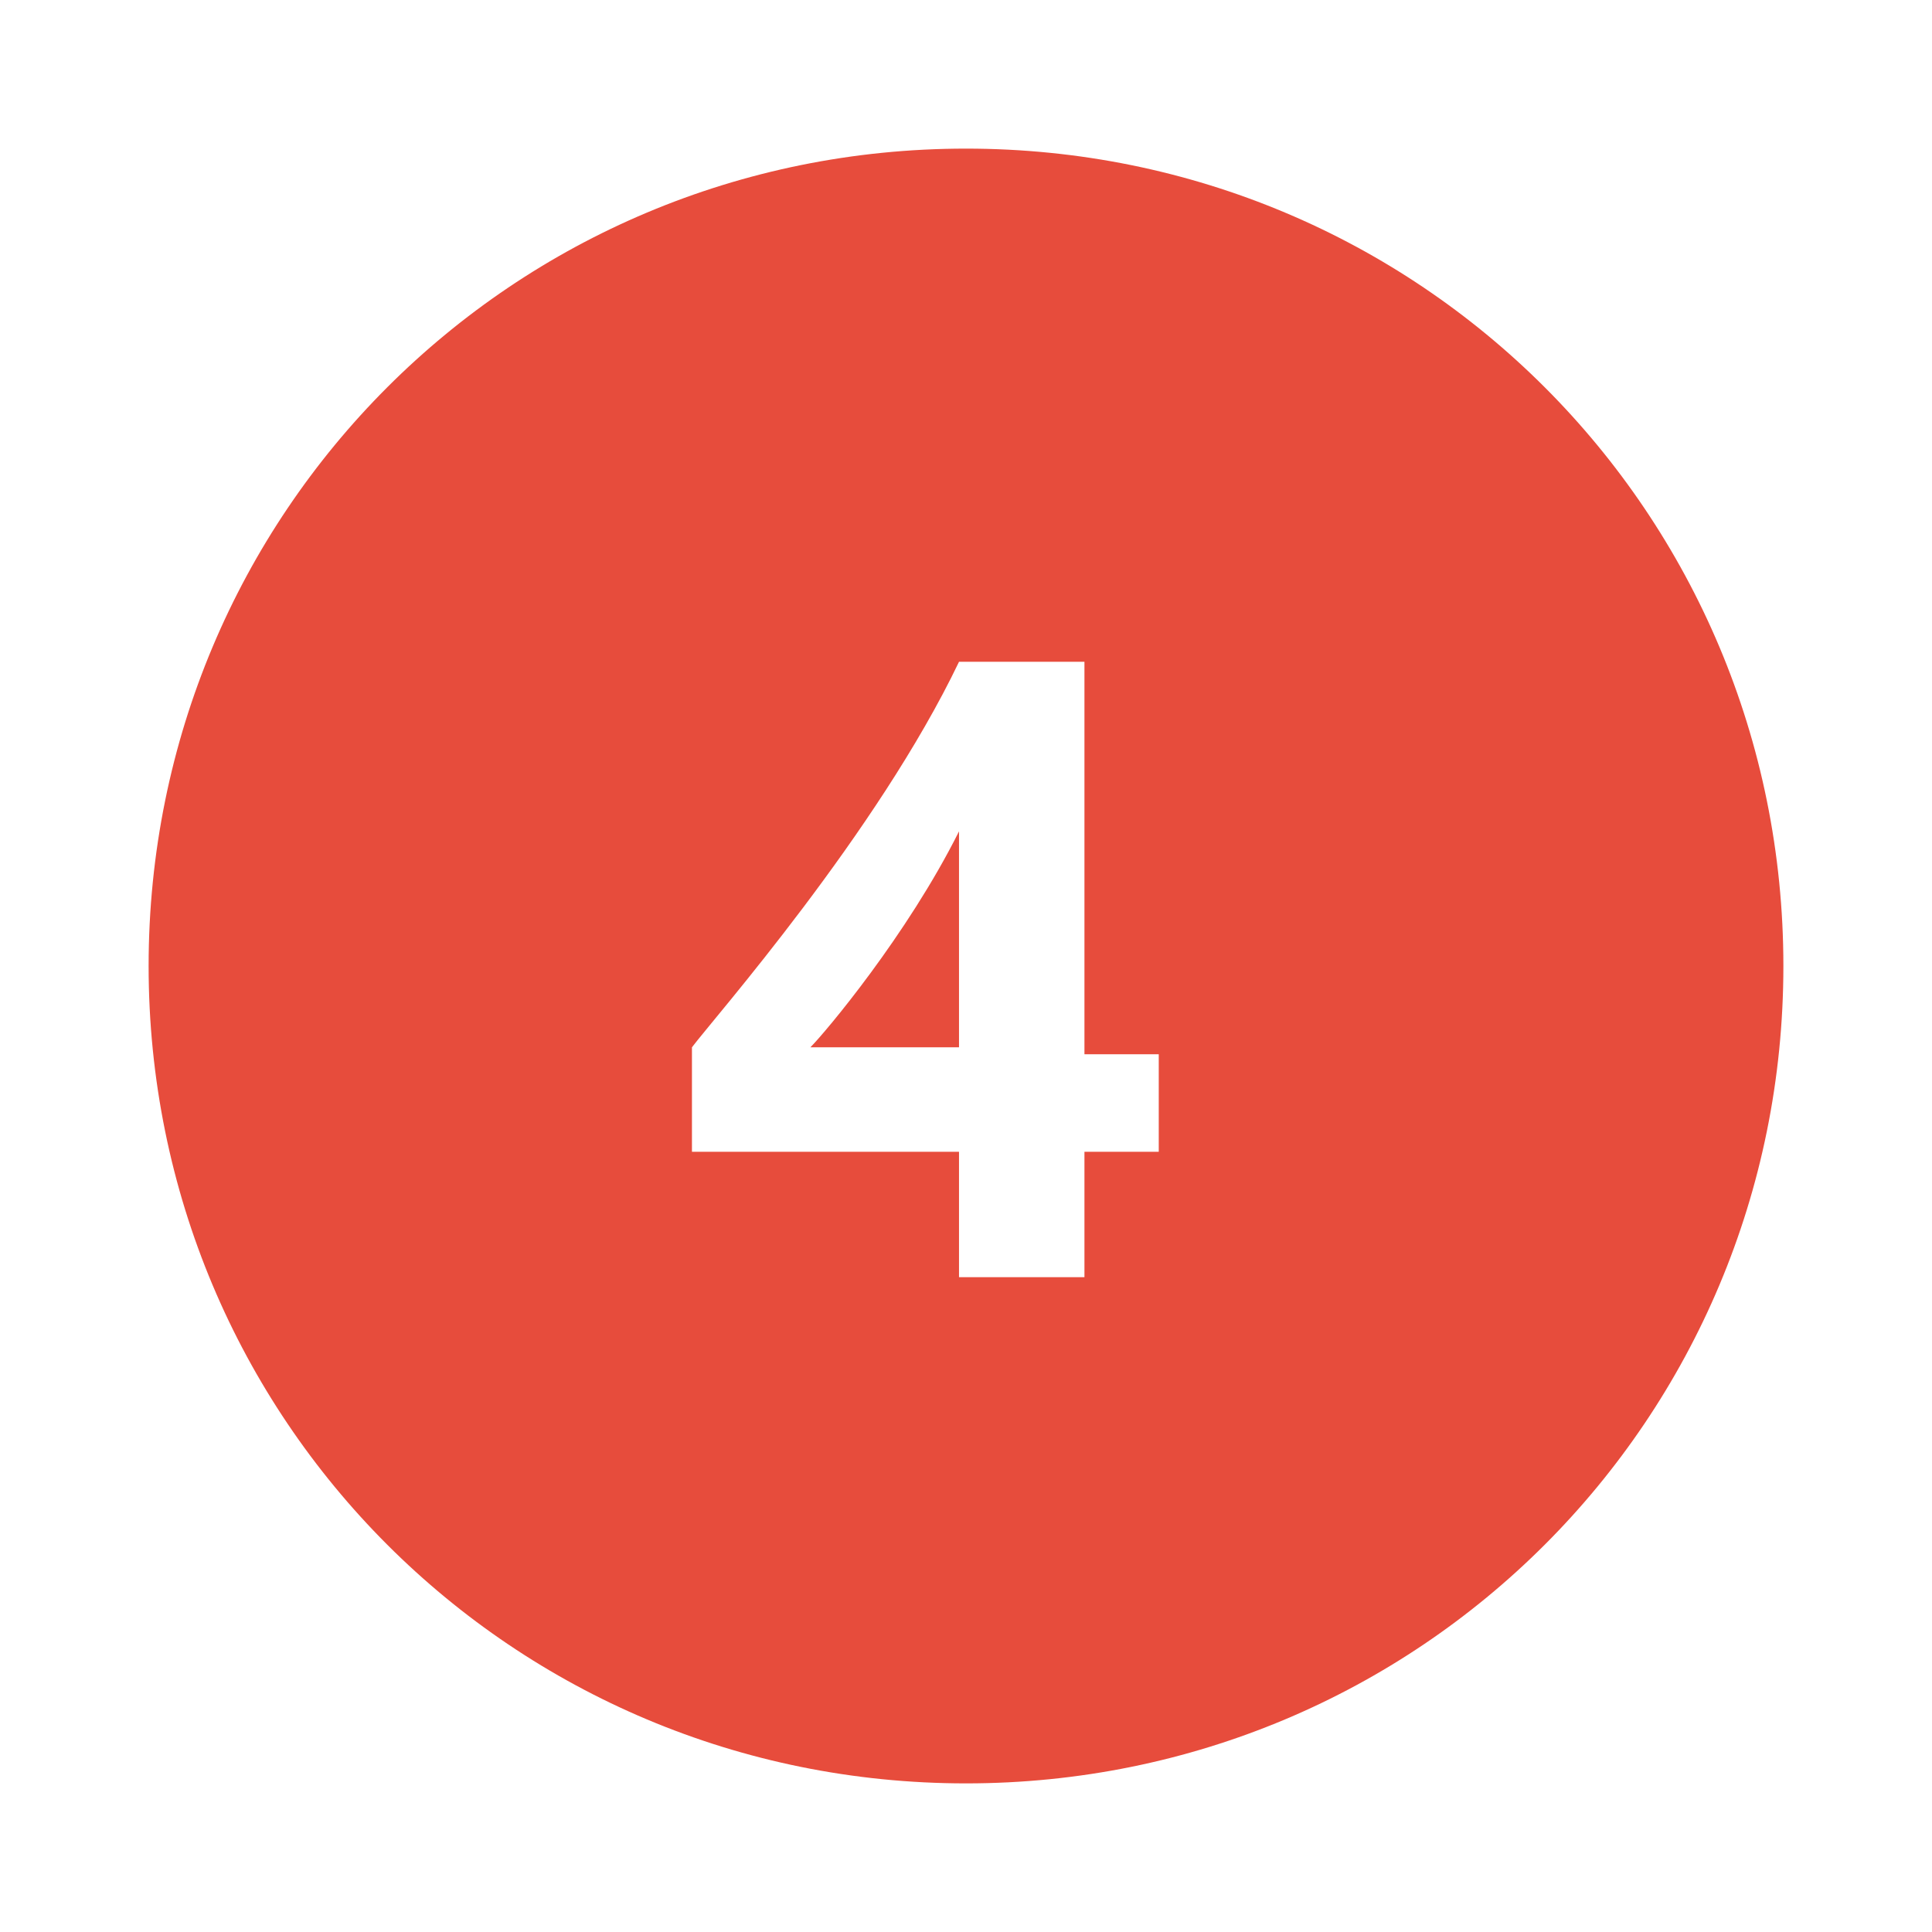 <svg fill="#e74c3c" xmlns="http://www.w3.org/2000/svg" viewBox="0 0 26 26" width="50px" height="50px"><path d="M 13 2 C 6.898 2 2 6.898 2 13 C 2 19.102 6.898 24 13 24 C 19.102 24 24 19.102 24 13 C 24 6.898 19.102 2 13 2 Z M 12.906 8.906 L 14.594 8.906 L 14.594 14.188 L 15.594 14.188 L 15.594 15.5 L 14.594 15.5 L 14.594 17.188 L 12.906 17.188 L 12.906 15.5 L 9.312 15.5 L 9.312 14.094 C 9.613 13.695 11.805 11.207 12.906 8.906 Z M 12.906 11.188 C 12.207 12.586 11.105 13.895 10.906 14.094 L 12.906 14.094 Z"/></svg>